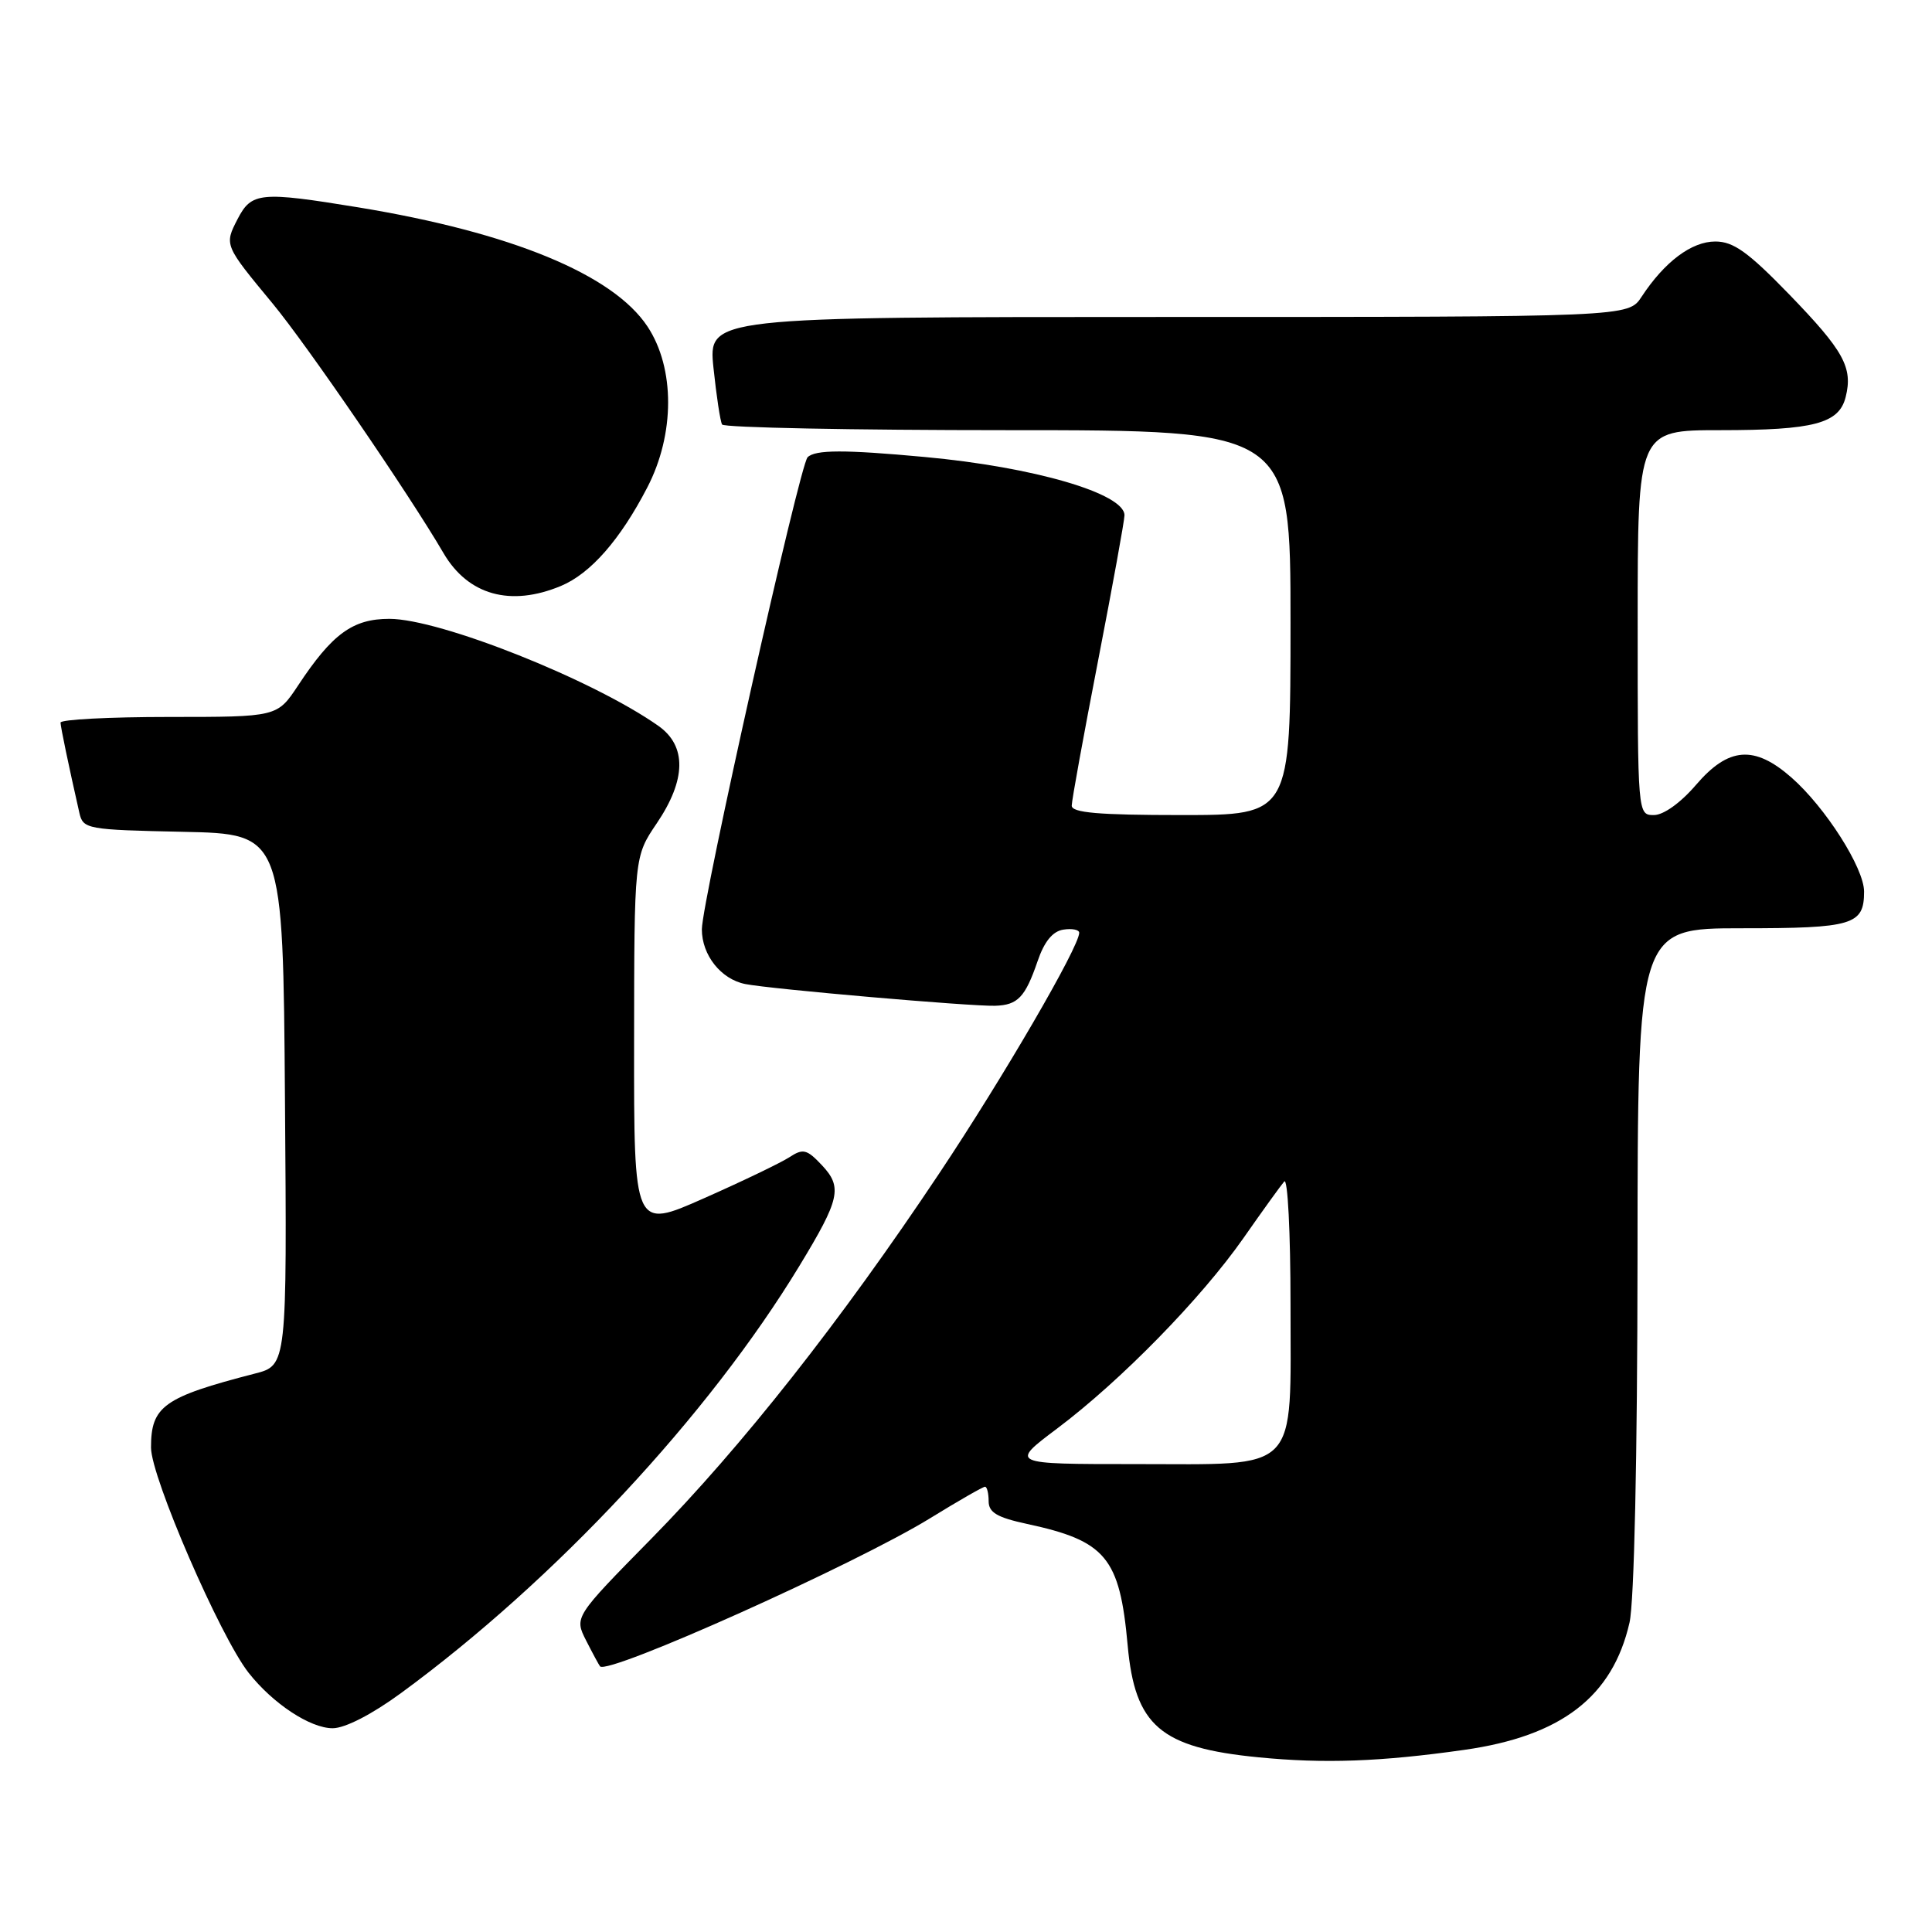 <?xml version="1.0" encoding="UTF-8" standalone="no"?>
<!DOCTYPE svg PUBLIC "-//W3C//DTD SVG 1.1//EN" "http://www.w3.org/Graphics/SVG/1.1/DTD/svg11.dtd" >
<svg xmlns="http://www.w3.org/2000/svg" xmlns:xlink="http://www.w3.org/1999/xlink" version="1.1" viewBox="0 0 256 256">
 <g >
 <path fill="currentColor"
d=" M 194.00 231.87 C 206.89 230.05 213.68 224.82 215.92 215.00 C 216.54 212.29 216.96 193.06 216.98 166.75 C 217.00 123.00 217.00 123.00 230.80 123.00 C 245.53 123.00 247.00 122.56 247.00 118.14 C 247.00 115.02 241.88 106.98 237.38 103.03 C 232.46 98.71 229.04 98.97 224.73 104.00 C 222.70 106.37 220.43 108.00 219.15 108.00 C 217.00 108.00 217.00 107.94 217.00 82.50 C 217.00 57.00 217.00 57.00 227.93 57.00 C 240.36 57.00 243.68 56.12 244.56 52.61 C 245.54 48.70 244.32 46.49 237.08 39.01 C 231.64 33.40 229.69 32.00 227.29 32.00 C 224.14 32.00 220.57 34.68 217.52 39.32 C 215.77 42.00 215.77 42.00 154.81 42.00 C 93.84 42.00 93.84 42.00 94.54 48.75 C 94.93 52.46 95.44 55.84 95.68 56.25 C 95.92 56.66 112.97 57.00 133.56 57.00 C 171.00 57.00 171.00 57.00 171.00 82.50 C 171.00 108.00 171.00 108.00 156.50 108.00 C 145.56 108.00 142.00 107.69 142.01 106.75 C 142.01 106.06 143.59 97.40 145.51 87.50 C 147.43 77.60 149.00 68.95 149.00 68.28 C 149.00 65.39 136.99 61.88 122.50 60.55 C 111.89 59.57 108.02 59.58 107.01 60.59 C 105.95 61.65 93.00 119.48 93.00 123.14 C 93.00 126.56 95.53 129.75 98.75 130.39 C 102.11 131.06 128.59 133.36 131.85 133.27 C 134.86 133.18 135.84 132.15 137.48 127.38 C 138.37 124.76 139.48 123.40 140.90 123.18 C 142.06 123.00 143.00 123.19 143.00 123.60 C 143.00 125.46 132.91 142.81 124.44 155.50 C 111.41 175.05 98.27 191.71 86.30 203.89 C 76.09 214.27 76.09 214.27 77.67 217.39 C 78.54 219.10 79.37 220.63 79.51 220.80 C 80.53 221.99 113.39 207.25 123.27 201.16 C 126.99 198.87 130.25 197.00 130.52 197.00 C 130.78 197.00 131.00 197.86 131.00 198.92 C 131.00 200.41 132.12 201.07 136.05 201.92 C 146.54 204.17 148.37 206.37 149.42 218.00 C 150.38 228.68 153.76 231.58 166.73 232.85 C 175.44 233.71 182.94 233.44 194.00 231.87 Z  M 53.14 224.34 C 73.52 209.41 93.88 187.58 105.93 167.73 C 111.30 158.89 111.65 157.32 108.92 154.41 C 106.91 152.27 106.41 152.15 104.58 153.35 C 103.43 154.09 98.34 156.54 93.25 158.79 C 84.00 162.89 84.00 162.89 84.02 138.19 C 84.04 113.50 84.04 113.50 87.02 109.10 C 90.93 103.33 91.01 98.85 87.25 96.19 C 78.59 90.08 58.30 82.00 51.59 82.00 C 46.74 82.00 44.02 83.98 39.49 90.84 C 36.73 95.00 36.73 95.00 22.37 95.00 C 14.47 95.00 8.01 95.34 8.02 95.75 C 8.05 96.42 9.07 101.32 10.52 107.72 C 11.01 109.86 11.51 109.95 24.26 110.22 C 37.50 110.50 37.50 110.50 37.76 145.71 C 38.03 180.92 38.03 180.92 33.76 182.01 C 21.68 185.13 20.00 186.33 20.01 191.82 C 20.02 195.74 29.18 216.87 32.94 221.65 C 36.16 225.74 41.10 229.00 44.08 229.00 C 45.72 229.00 49.29 227.16 53.14 224.34 Z  M 74.33 77.64 C 78.25 76.00 82.17 71.53 85.76 64.61 C 89.44 57.53 89.45 48.79 85.80 43.27 C 81.23 36.36 67.72 30.80 47.50 27.48 C 34.47 25.35 33.33 25.46 31.48 29.03 C 29.71 32.47 29.71 32.47 36.11 40.20 C 40.66 45.69 54.21 65.48 58.76 73.28 C 62.02 78.86 67.64 80.43 74.33 77.64 Z  M 140.10 189.27 C 148.54 182.92 159.15 172.07 164.76 164.06 C 167.28 160.45 169.72 157.07 170.17 156.55 C 170.63 156.03 171.00 163.34 171.00 172.80 C 171.00 195.47 172.43 194.00 150.40 194.00 C 133.80 194.00 133.80 194.00 140.10 189.27 Z "/>
</g>
</svg>